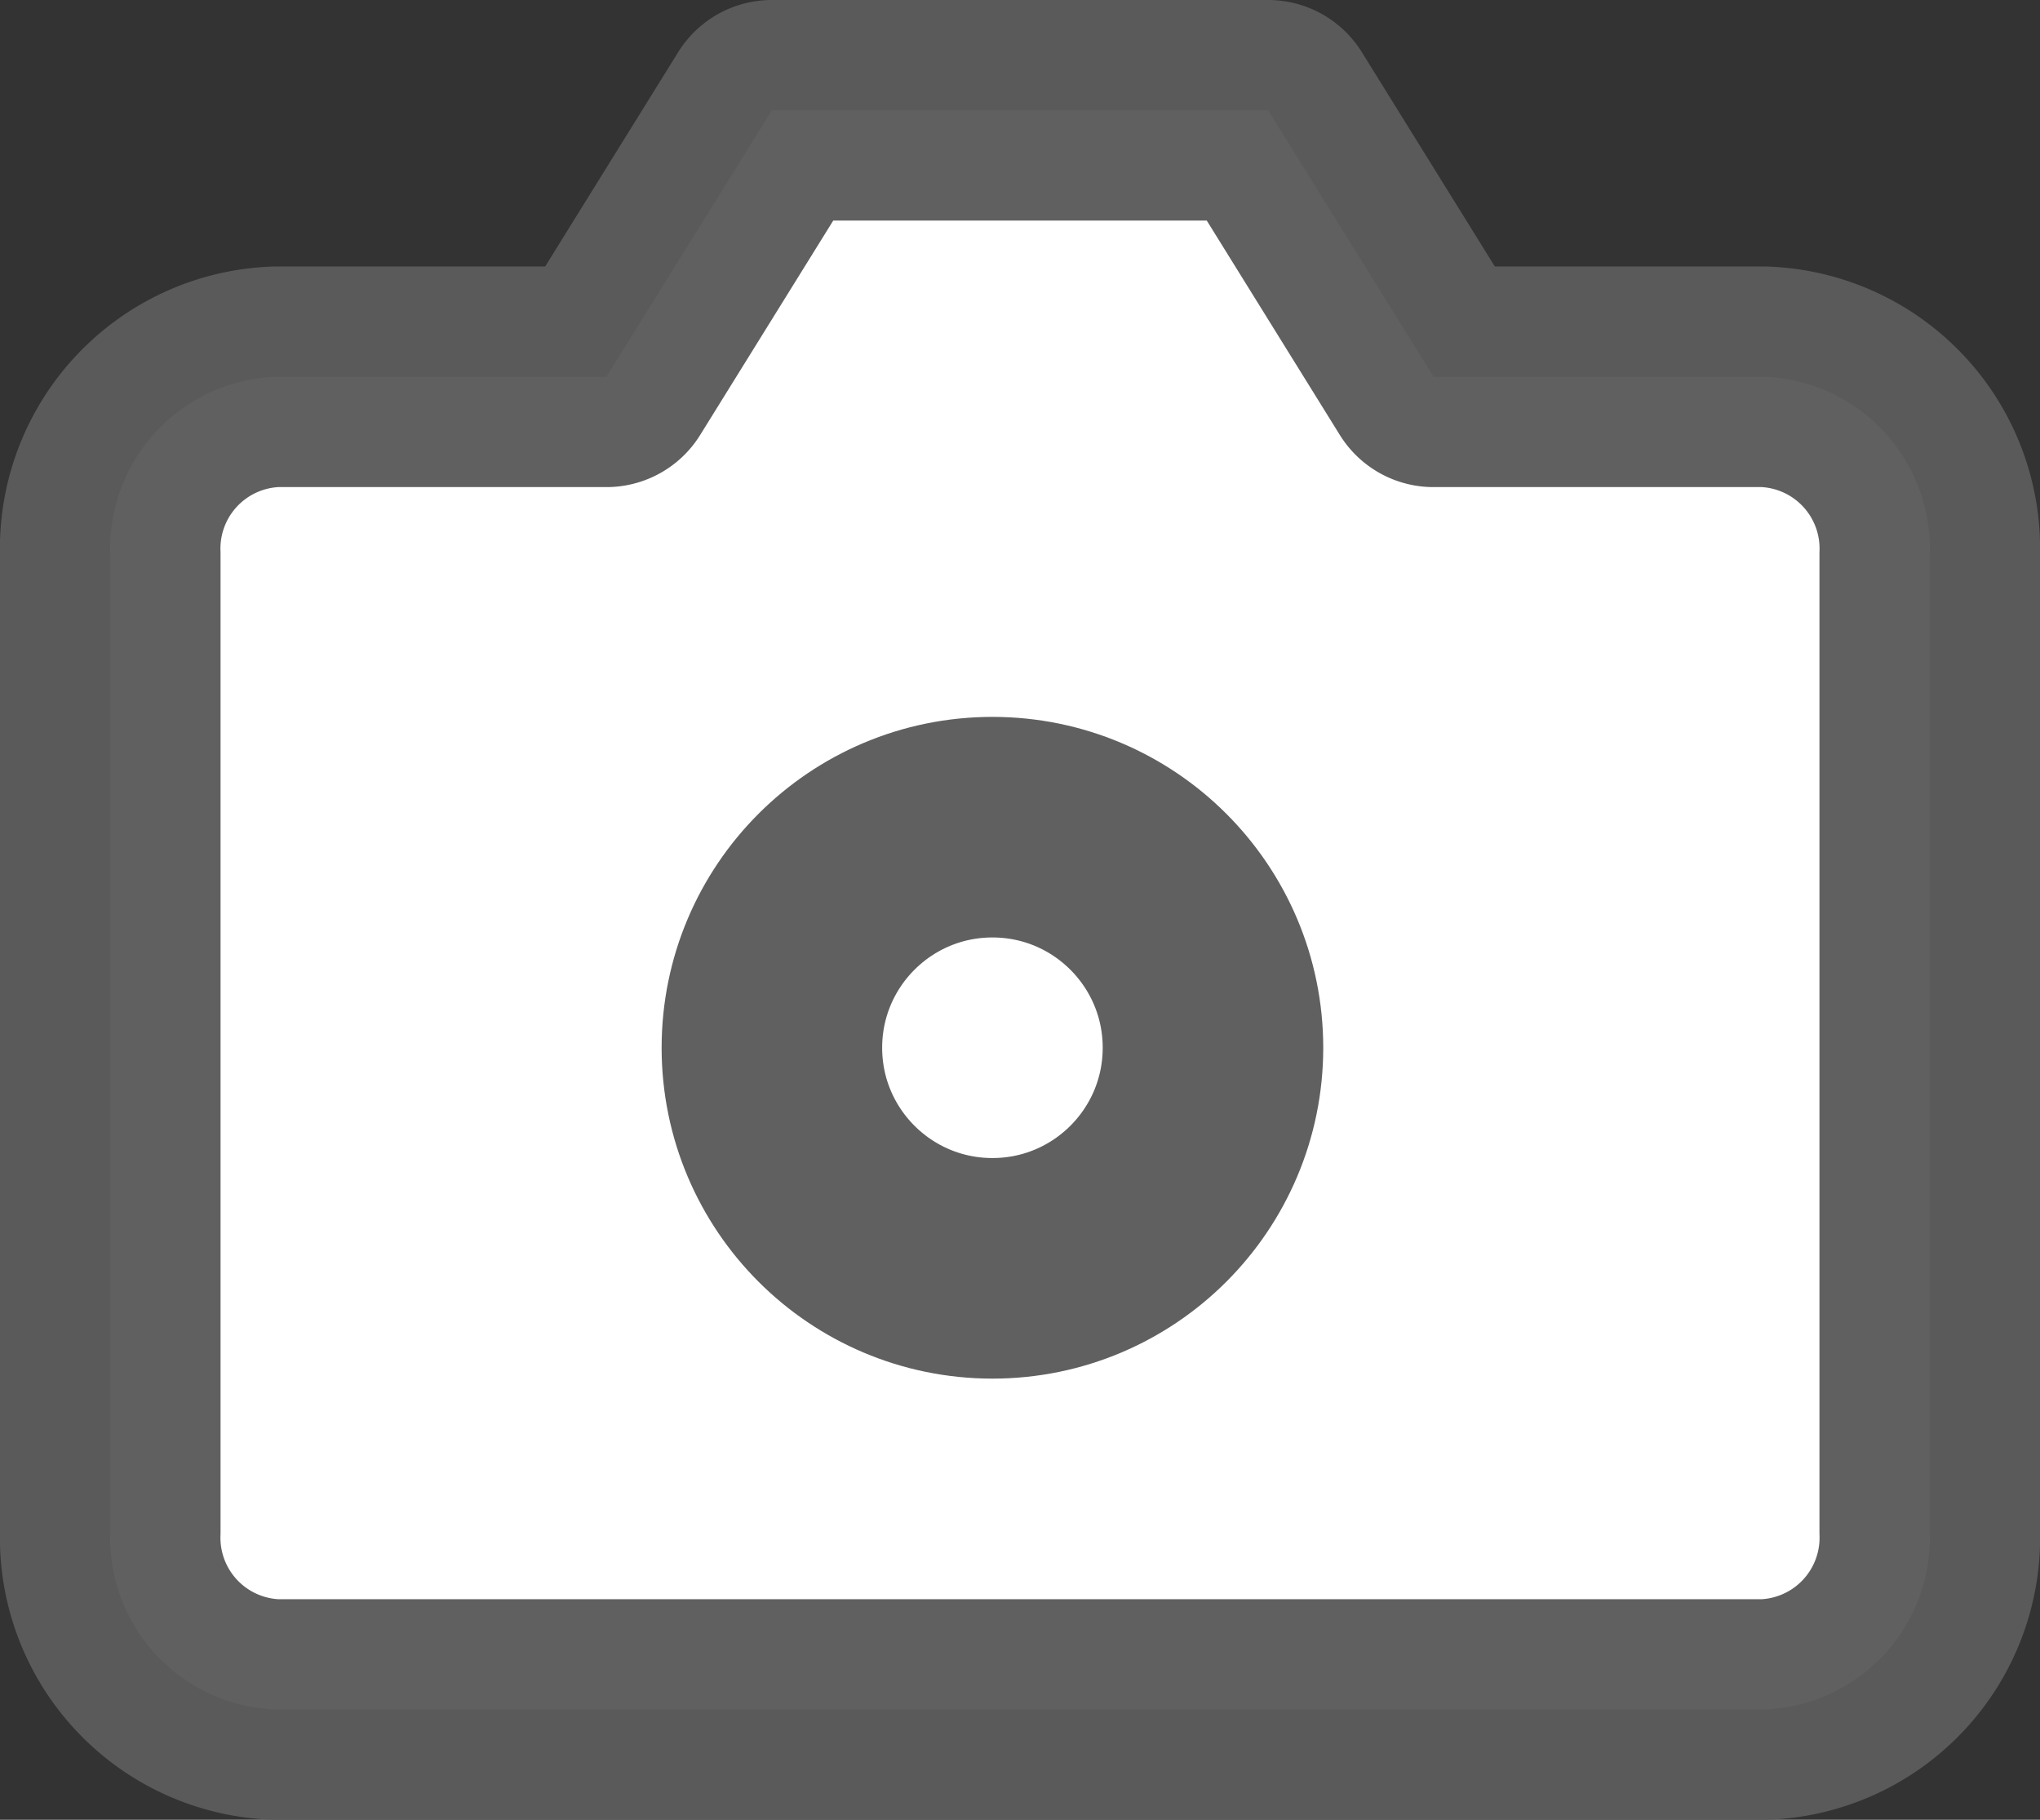 <svg xmlns="http://www.w3.org/2000/svg" width="37" height="33" viewBox="0 0 37 33">
  <rect x="0" y="0" width="37" height="33" fill="#333333" stroke="none"/>
  <g id="camera" transform="translate(1 -1)">
    <path id="Path_1" data-name="Path 1" d="M34,28.778A3.117,3.117,0,0,1,31,32H4a3.117,3.117,0,0,1-3-3.222V11.056A3.117,3.117,0,0,1,4,7.833h6L13,3h9l3,4.833h6a3.117,3.117,0,0,1,3,3.222Z" transform="translate(0)" fill="#fff" stroke="rgba(92,92,93,0.97)" stroke-linecap="round" stroke-linejoin="round" stroke-width="4"/>
    <circle id="Ellipse_2" data-name="Ellipse 2" cx="4" cy="4" r="4" transform="translate(13 16)" fill="#fff" stroke="rgba(92,92,93,0.97)" stroke-linecap="round" stroke-linejoin="round" stroke-width="4"/>
  </g>
</svg>
